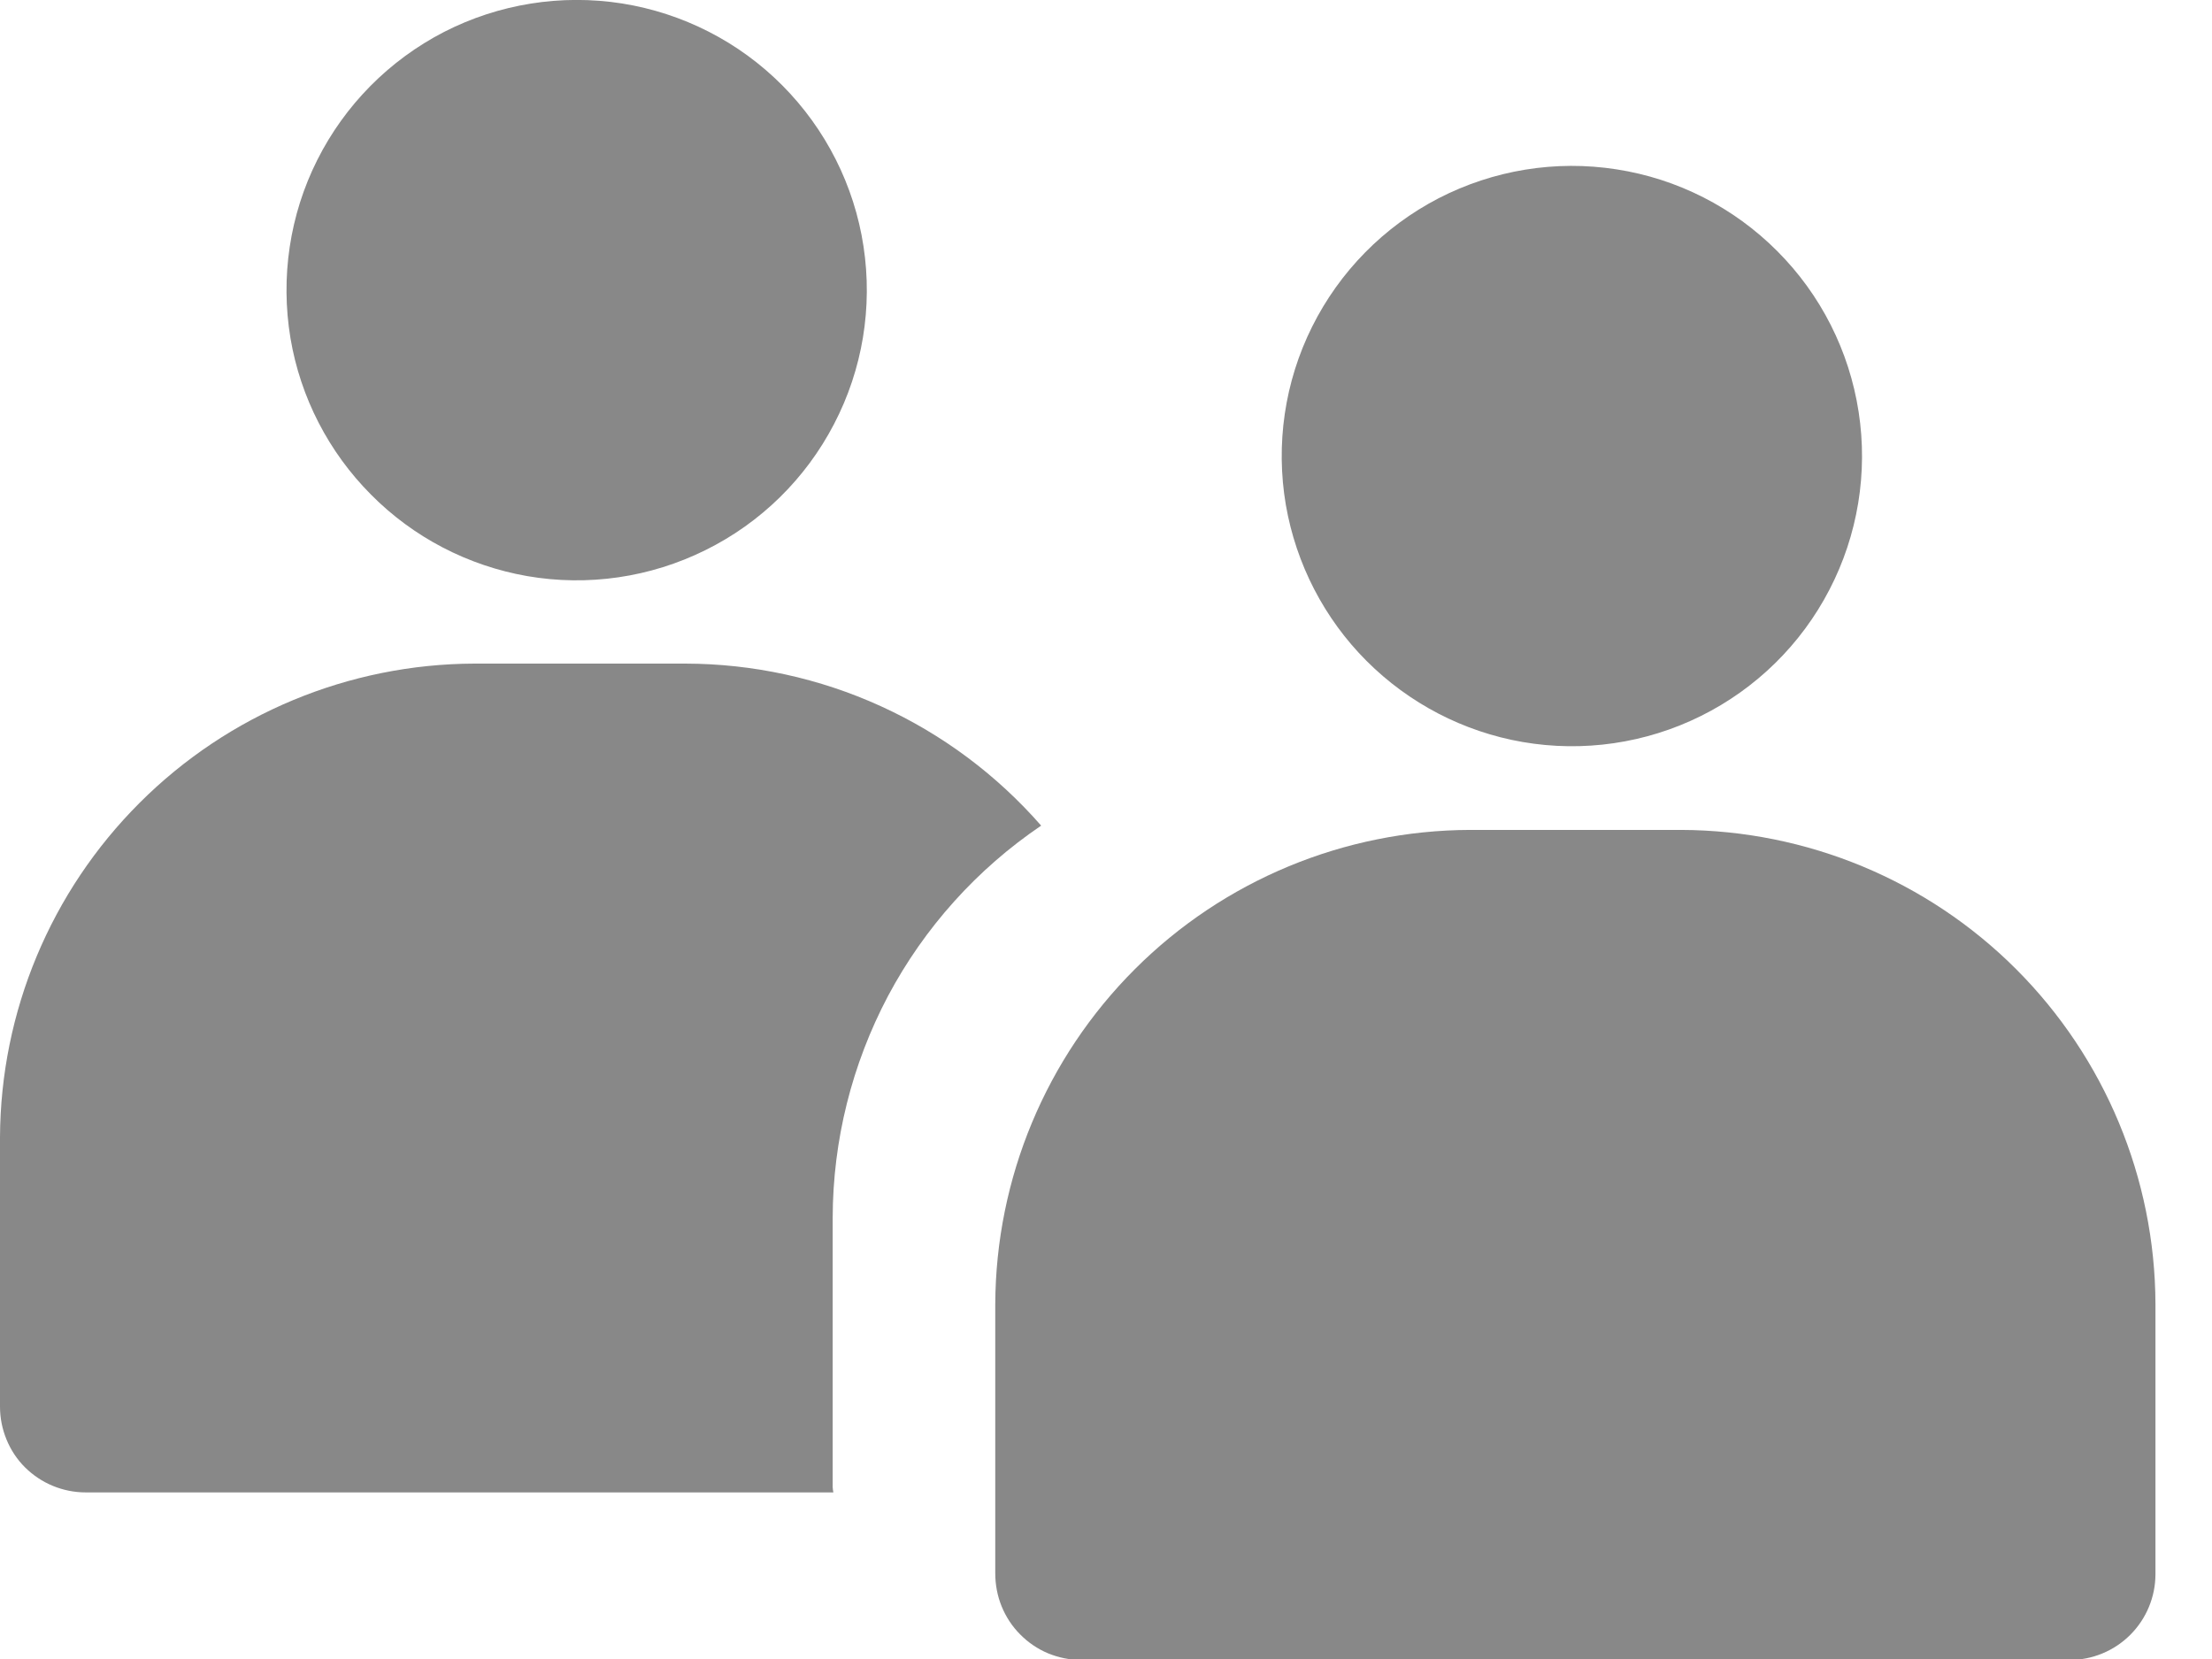 <svg width="16" height="12" viewBox="0 0 16 12" fill="none" xmlns="http://www.w3.org/2000/svg">
<g clip-path="url(#clip0_586_3513)">
<path d="M3.813 4.167C4.252 4.243 4.704 4.177 5.103 3.979C5.502 3.782 5.828 3.462 6.033 3.067C6.239 2.672 6.313 2.222 6.246 1.782C6.179 1.341 5.973 0.934 5.659 0.618C5.345 0.302 4.939 0.095 4.499 0.025C4.059 -0.044 3.608 0.028 3.212 0.231C2.816 0.435 2.495 0.759 2.295 1.157C2.095 1.555 2.028 2.006 2.101 2.446C2.173 2.874 2.377 3.27 2.684 3.578C2.99 3.887 3.385 4.092 3.813 4.167V4.167Z" fill="#888888"/>
<path d="M12.16 6.003H10.633C9.724 6.006 8.852 6.367 8.209 7.01C7.566 7.652 7.203 8.523 7.199 9.432V11.38C7.199 11.461 7.214 11.543 7.245 11.619C7.276 11.695 7.321 11.764 7.379 11.822C7.437 11.881 7.505 11.927 7.581 11.959C7.657 11.99 7.738 12.007 7.82 12.007H14.97C15.135 12.007 15.293 11.941 15.409 11.825C15.525 11.709 15.591 11.551 15.591 11.386V9.432C15.588 8.523 15.225 7.652 14.583 7.01C13.94 6.367 13.069 6.006 12.16 6.003V6.003Z" fill="#888888"/>
<path d="M11.013 5.367C11.452 5.443 11.904 5.377 12.303 5.179C12.702 4.981 13.028 4.661 13.233 4.265C13.438 3.87 13.512 3.419 13.444 2.979C13.376 2.538 13.17 2.131 12.855 1.816C12.54 1.5 12.133 1.293 11.693 1.225C11.252 1.156 10.802 1.23 10.406 1.434C10.01 1.639 9.69 1.964 9.491 2.363C9.292 2.762 9.226 3.214 9.301 3.653C9.375 4.08 9.579 4.475 9.885 4.781C10.192 5.088 10.586 5.293 11.013 5.367V5.367Z" fill="#888888"/>
<path d="M6.023 10.757V8.809C6.024 8.249 6.162 7.698 6.424 7.203C6.687 6.709 7.067 6.286 7.531 5.972C7.21 5.605 6.815 5.31 6.371 5.108C5.928 4.906 5.446 4.801 4.958 4.8H3.431C2.523 4.803 1.652 5.165 1.01 5.807C0.367 6.449 0.004 7.318 4.01384e-06 8.227V10.174C-0 10.256 0.016 10.337 0.047 10.412C0.078 10.488 0.123 10.556 0.181 10.614C0.239 10.671 0.307 10.717 0.383 10.748C0.458 10.779 0.539 10.795 0.62 10.795H6.028C6.025 10.782 6.024 10.77 6.023 10.757V10.757Z" fill="#888888"/>
</g>
<defs>
<clipPath id="clip0_586_3513">
<rect width="15.591" height="12" fill="#888888"/>
</clipPath>
</defs>
</svg>
